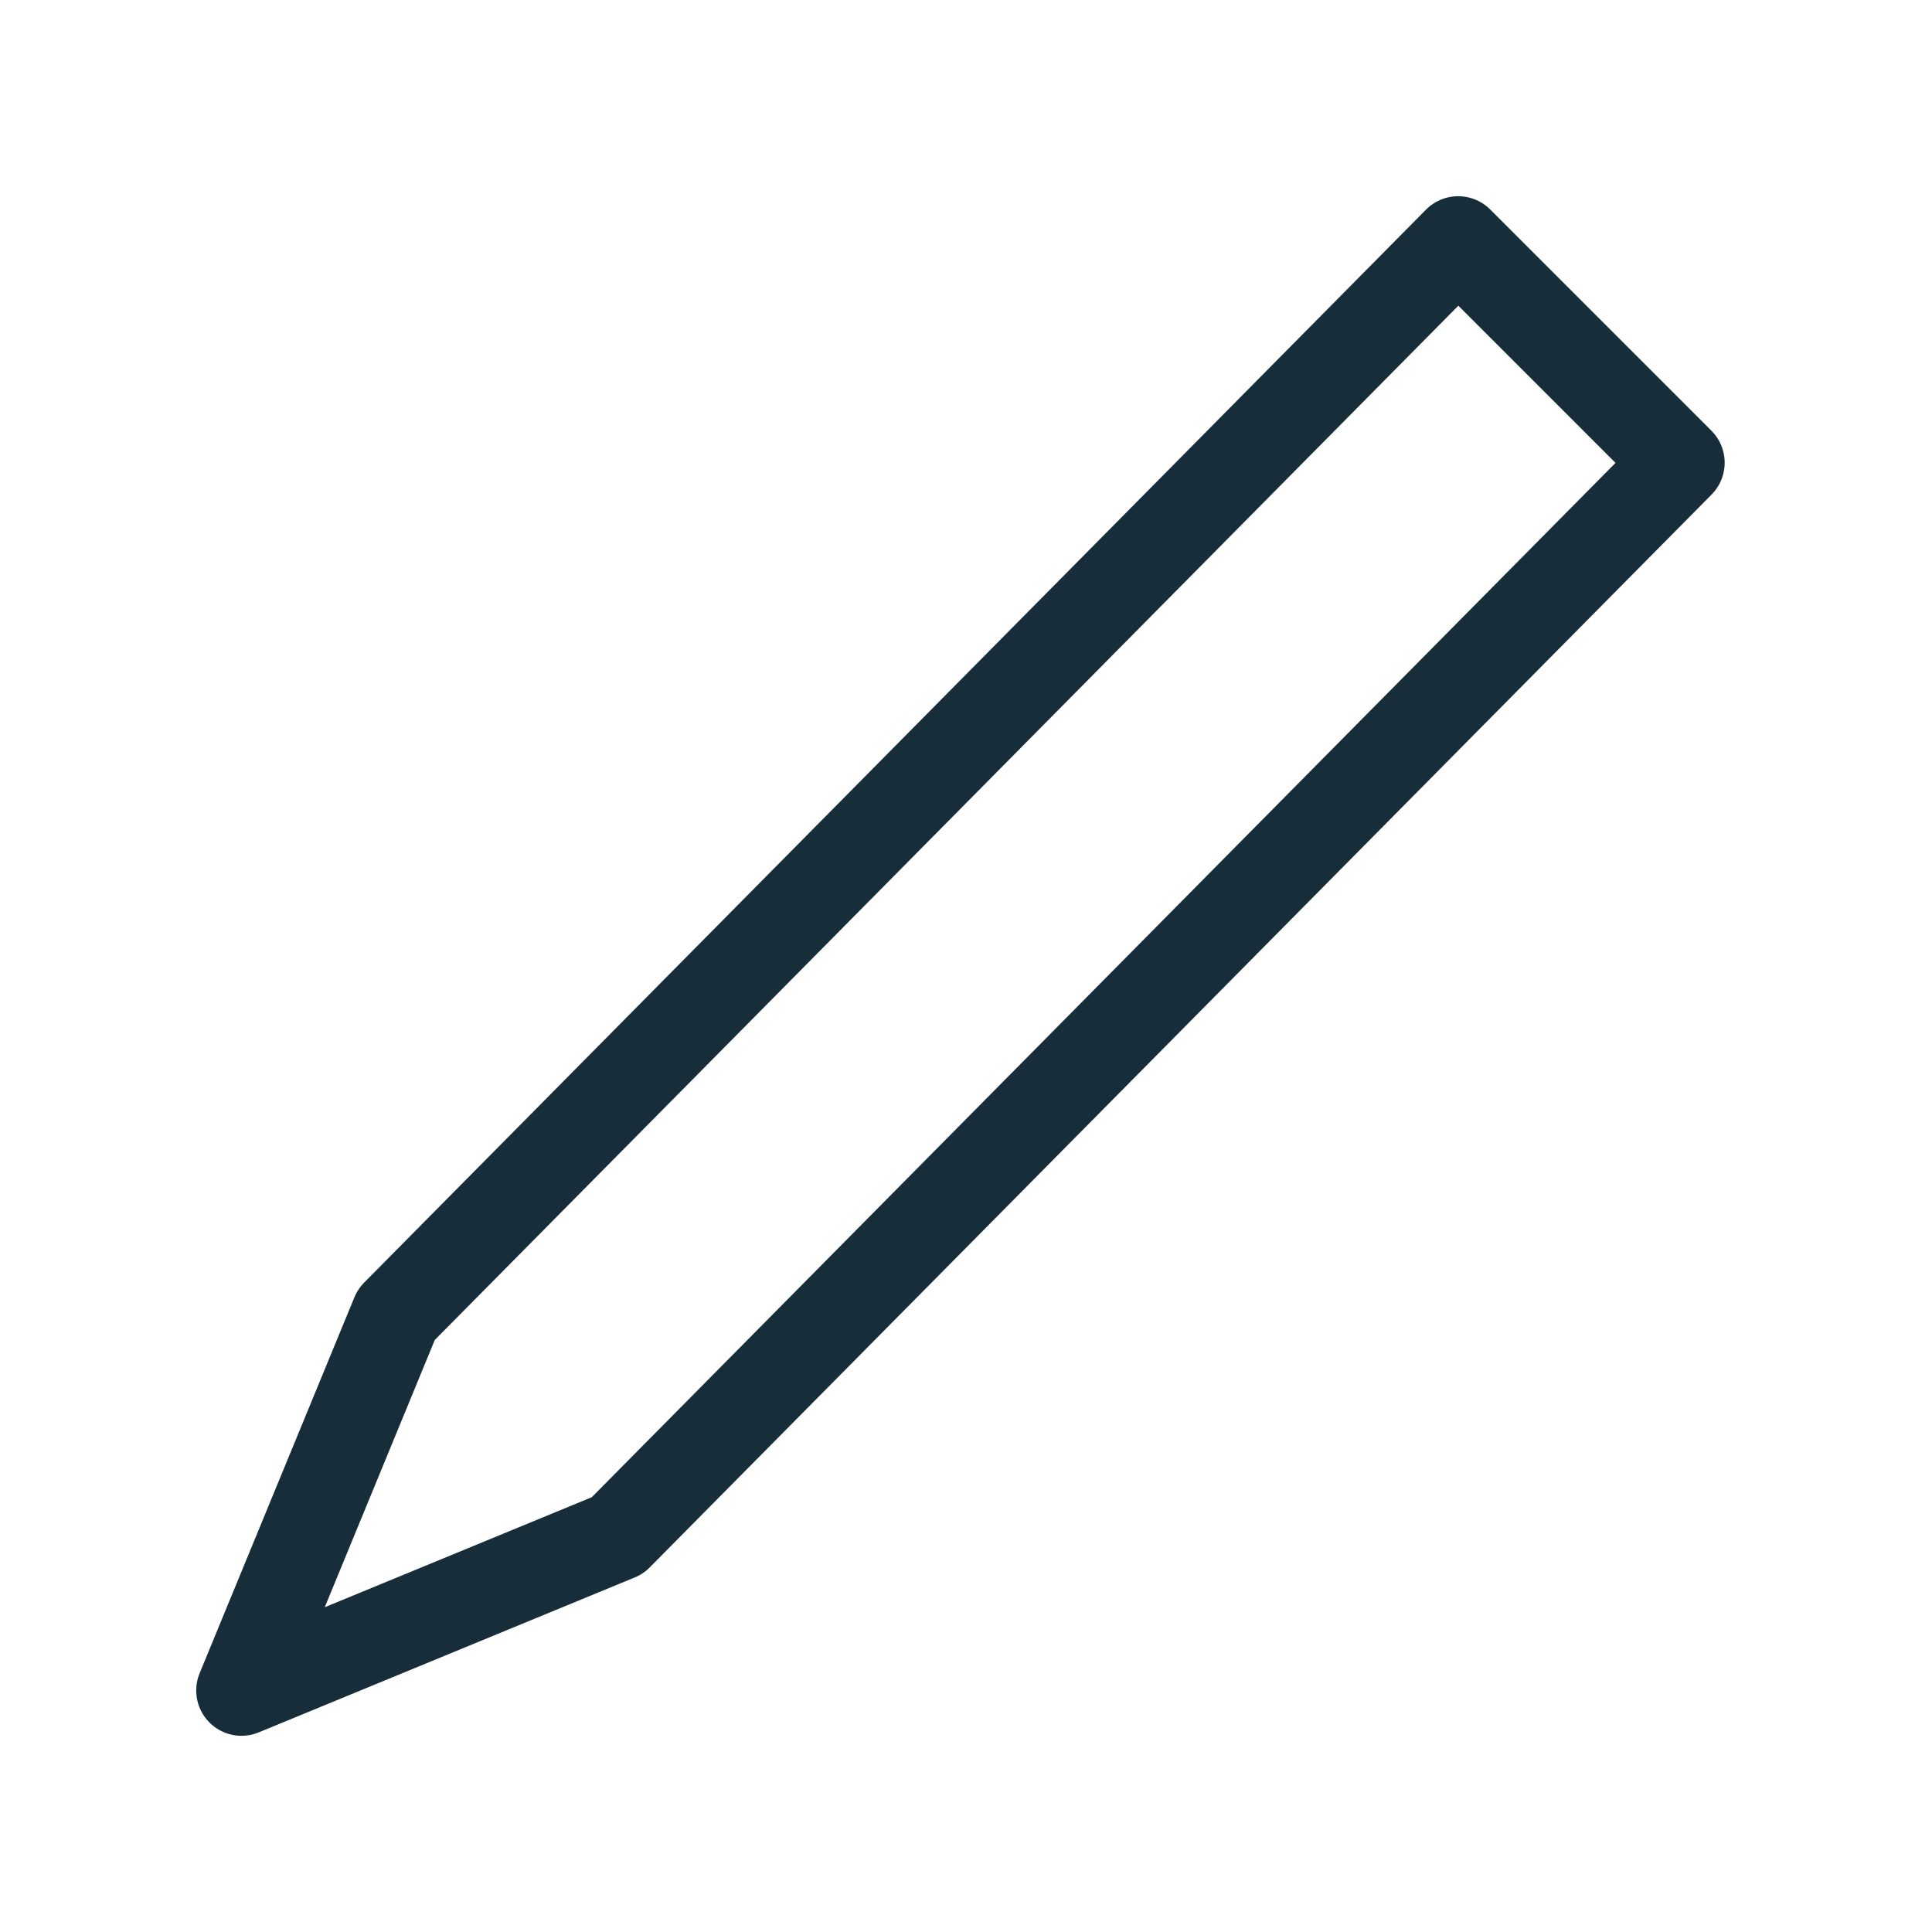 <svg width="16" height="16" viewBox="0 0 16 16" fill="none" xmlns="http://www.w3.org/2000/svg">
<path d="M5.114 12.717L2 14L3.282 10.886L12.076 2L13.908 3.832L5.114 12.717Z" stroke="#172D3A" stroke-width="0.75" stroke-miterlimit="10" stroke-linecap="round" stroke-linejoin="round"/>
</svg>
